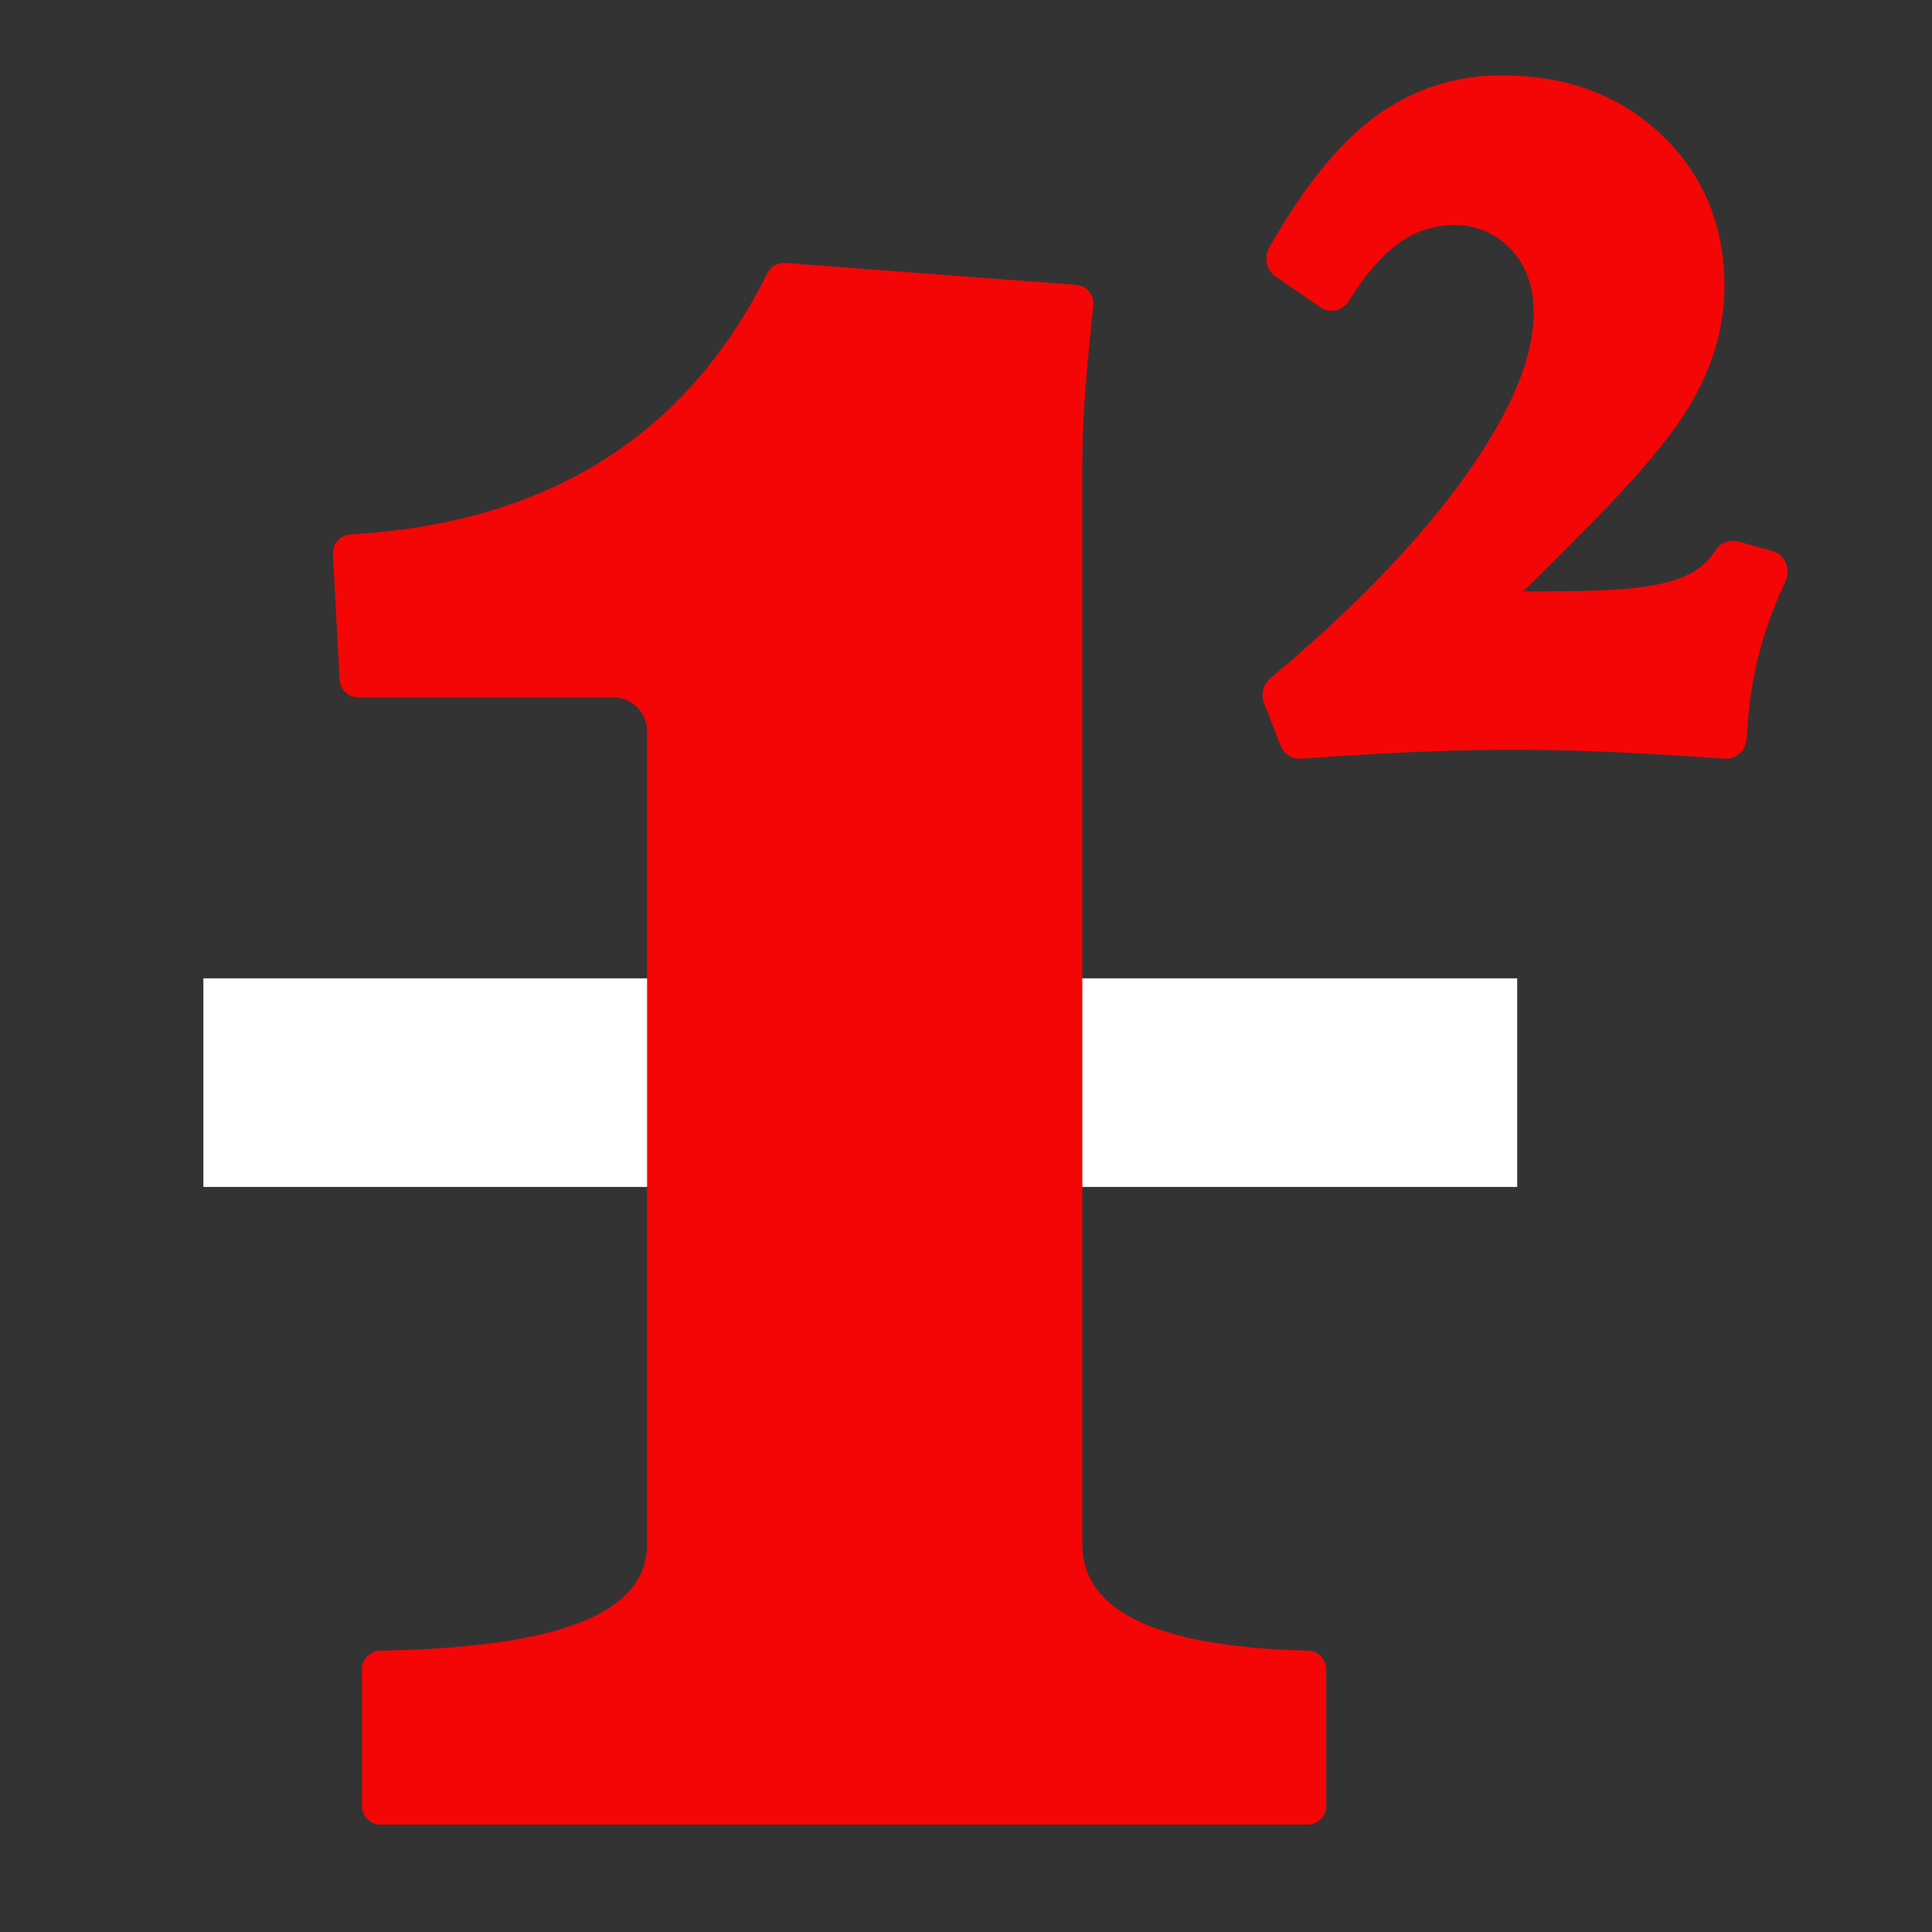 <svg xmlns="http://www.w3.org/2000/svg" viewBox="0 0 512 512"><rect x="0" y="0" width="512" height="512" fill="#333333" stroke="none"/><defs><style>.cls-1{fill:#fff;}.cls-2{fill:#f40606;}</style></defs><rect class="cls-1" x="53.9" y="259.28" width="348.17" height="55.27"/><path class="cls-2" d="M346.57,437.42c-39.64-.92-59.74-10.37-59.74-28.08V123.93c0-6.9.31-14.32.92-22.06.48-6,1.14-13,2-20.89a5,5,0,0,0-1.13-3.72,4.92,4.92,0,0,0-3.44-1.77l-77.06-5.8h-.38a5,5,0,0,0-4.44,2.77c-21.23,43-58.35,66.22-110.31,69.15a5,5,0,0,0-4.75,5.23L90,180.1a5,5,0,0,0,5,4.71h67.48a9,9,0,0,1,9,9V409.35c0,18.1-23.13,27.29-70.7,28.09a5,5,0,0,0-4.88,5v36.1a5,5,0,0,0,5,5H346.47a5,5,0,0,0,5-5V442.39A5,5,0,0,0,346.57,437.42Z"/><path class="cls-2" d="M473.17,149a5.47,5.47,0,0,0-3.51-3l-9.13-2.5a5.46,5.46,0,0,0-6,2.44c-6.33,9.87-19.71,10.89-50.83,10.78,21-20.72,31.19-31.24,39.43-42.32C452.3,102.07,457,89.11,457,75.9c0-16.09-5.59-29.59-16.62-40.13S415.15,20,398.17,20a55.56,55.56,0,0,0-34.58,11.56c-9.35,7.17-18.51,18.64-27.24,34.08a5.83,5.83,0,0,0,1.71,7.65l11.83,8.11a5.26,5.26,0,0,0,4.09.82,5.61,5.61,0,0,0,3.56-2.56c3.93-6.46,8.14-11.41,12.52-14.71a24.09,24.09,0,0,1,14.88-5.29A20,20,0,0,1,400.36,66c4.09,4.39,6.08,9.91,6.08,16.88,0,12-6.21,26.72-18.47,43.77s-29.47,34.84-51.33,53.1a5.88,5.88,0,0,0-1.66,6.58l4.37,11.2a5.46,5.46,0,0,0,5.08,3.54h.38c44-3.14,68.1-3.15,112.22,0a5.36,5.36,0,0,0,3.92-1.34,5.82,5.82,0,0,0,1.93-4c.76-13.33,2.81-25.52,10.29-41.69A5.89,5.89,0,0,0,473.17,149Z"/></svg>
